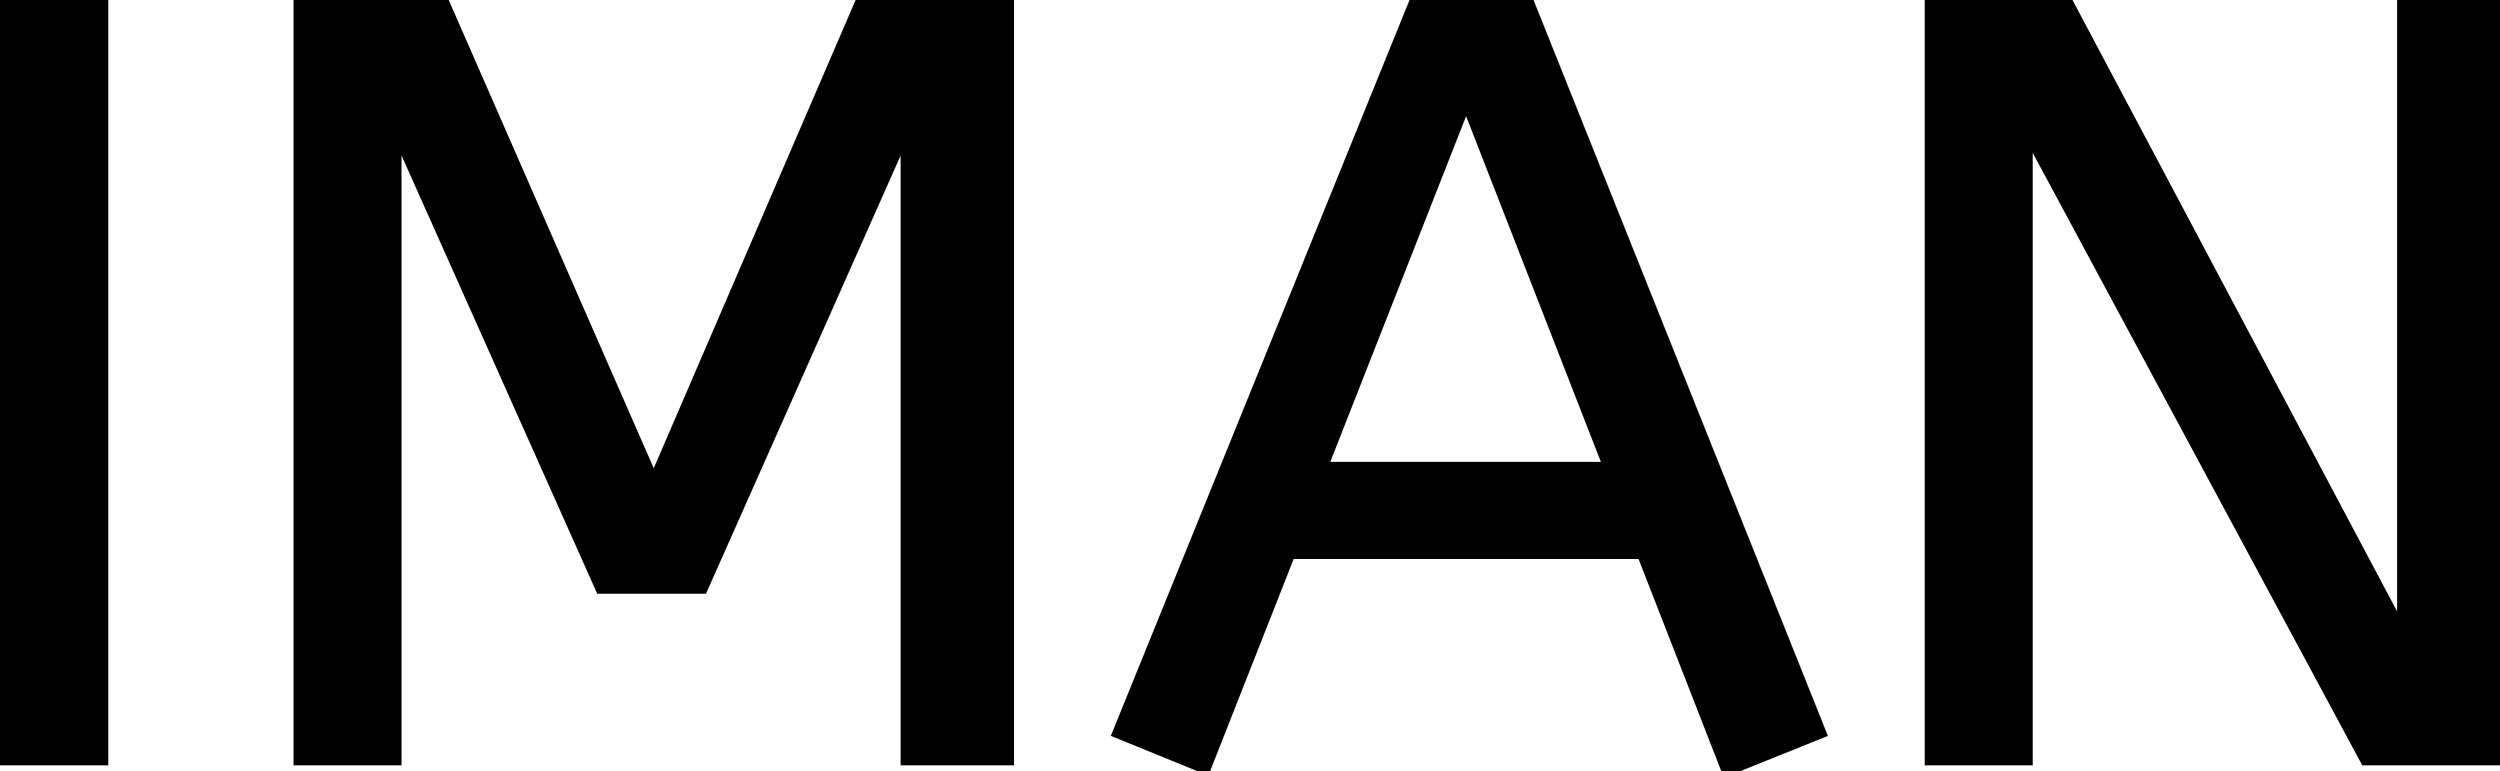 <svg width="230.2" height="71" viewBox="0 0 230.2 71" xmlns="http://www.w3.org/2000/svg"><g id="svgGroup" stroke-linecap="round" fill-rule="evenodd" font-size="9pt" stroke="#000" stroke-width="0.25mm" fill="#000" style="stroke:#000;stroke-width:0.25mm;fill:#000"><path d="M 36.5 70 L 27.5 70 L 27.5 0 L 40.8 0 L 60.2 44.3 L 79.3 0 L 92.9 0 L 92.9 70 L 83.4 70 L 83.4 12.1 L 64.7 54.2 L 55.3 54.2 L 36.5 12.1 L 36.5 70 Z M 186.7 70 L 177.7 70 L 177.7 0 L 190.3 0 L 221.2 58.2 L 221.2 0 L 230.2 0 L 230.2 70 L 217.8 70 L 186.7 12.2 L 186.7 70 Z M 167.7 67.5 L 159 71 L 151.2 51 L 118.8 51 L 111 70.8 L 102.9 67.5 L 130.3 0 L 140.7 0 L 167.7 67.5 Z M 9.5 70 L 0 70 L 0 0 L 9.5 0 L 9.5 70 Z M 135 9.4 L 121.8 43 L 148.1 43 L 135 9.4 Z" vector-effect="non-scaling-stroke"/></g></svg>